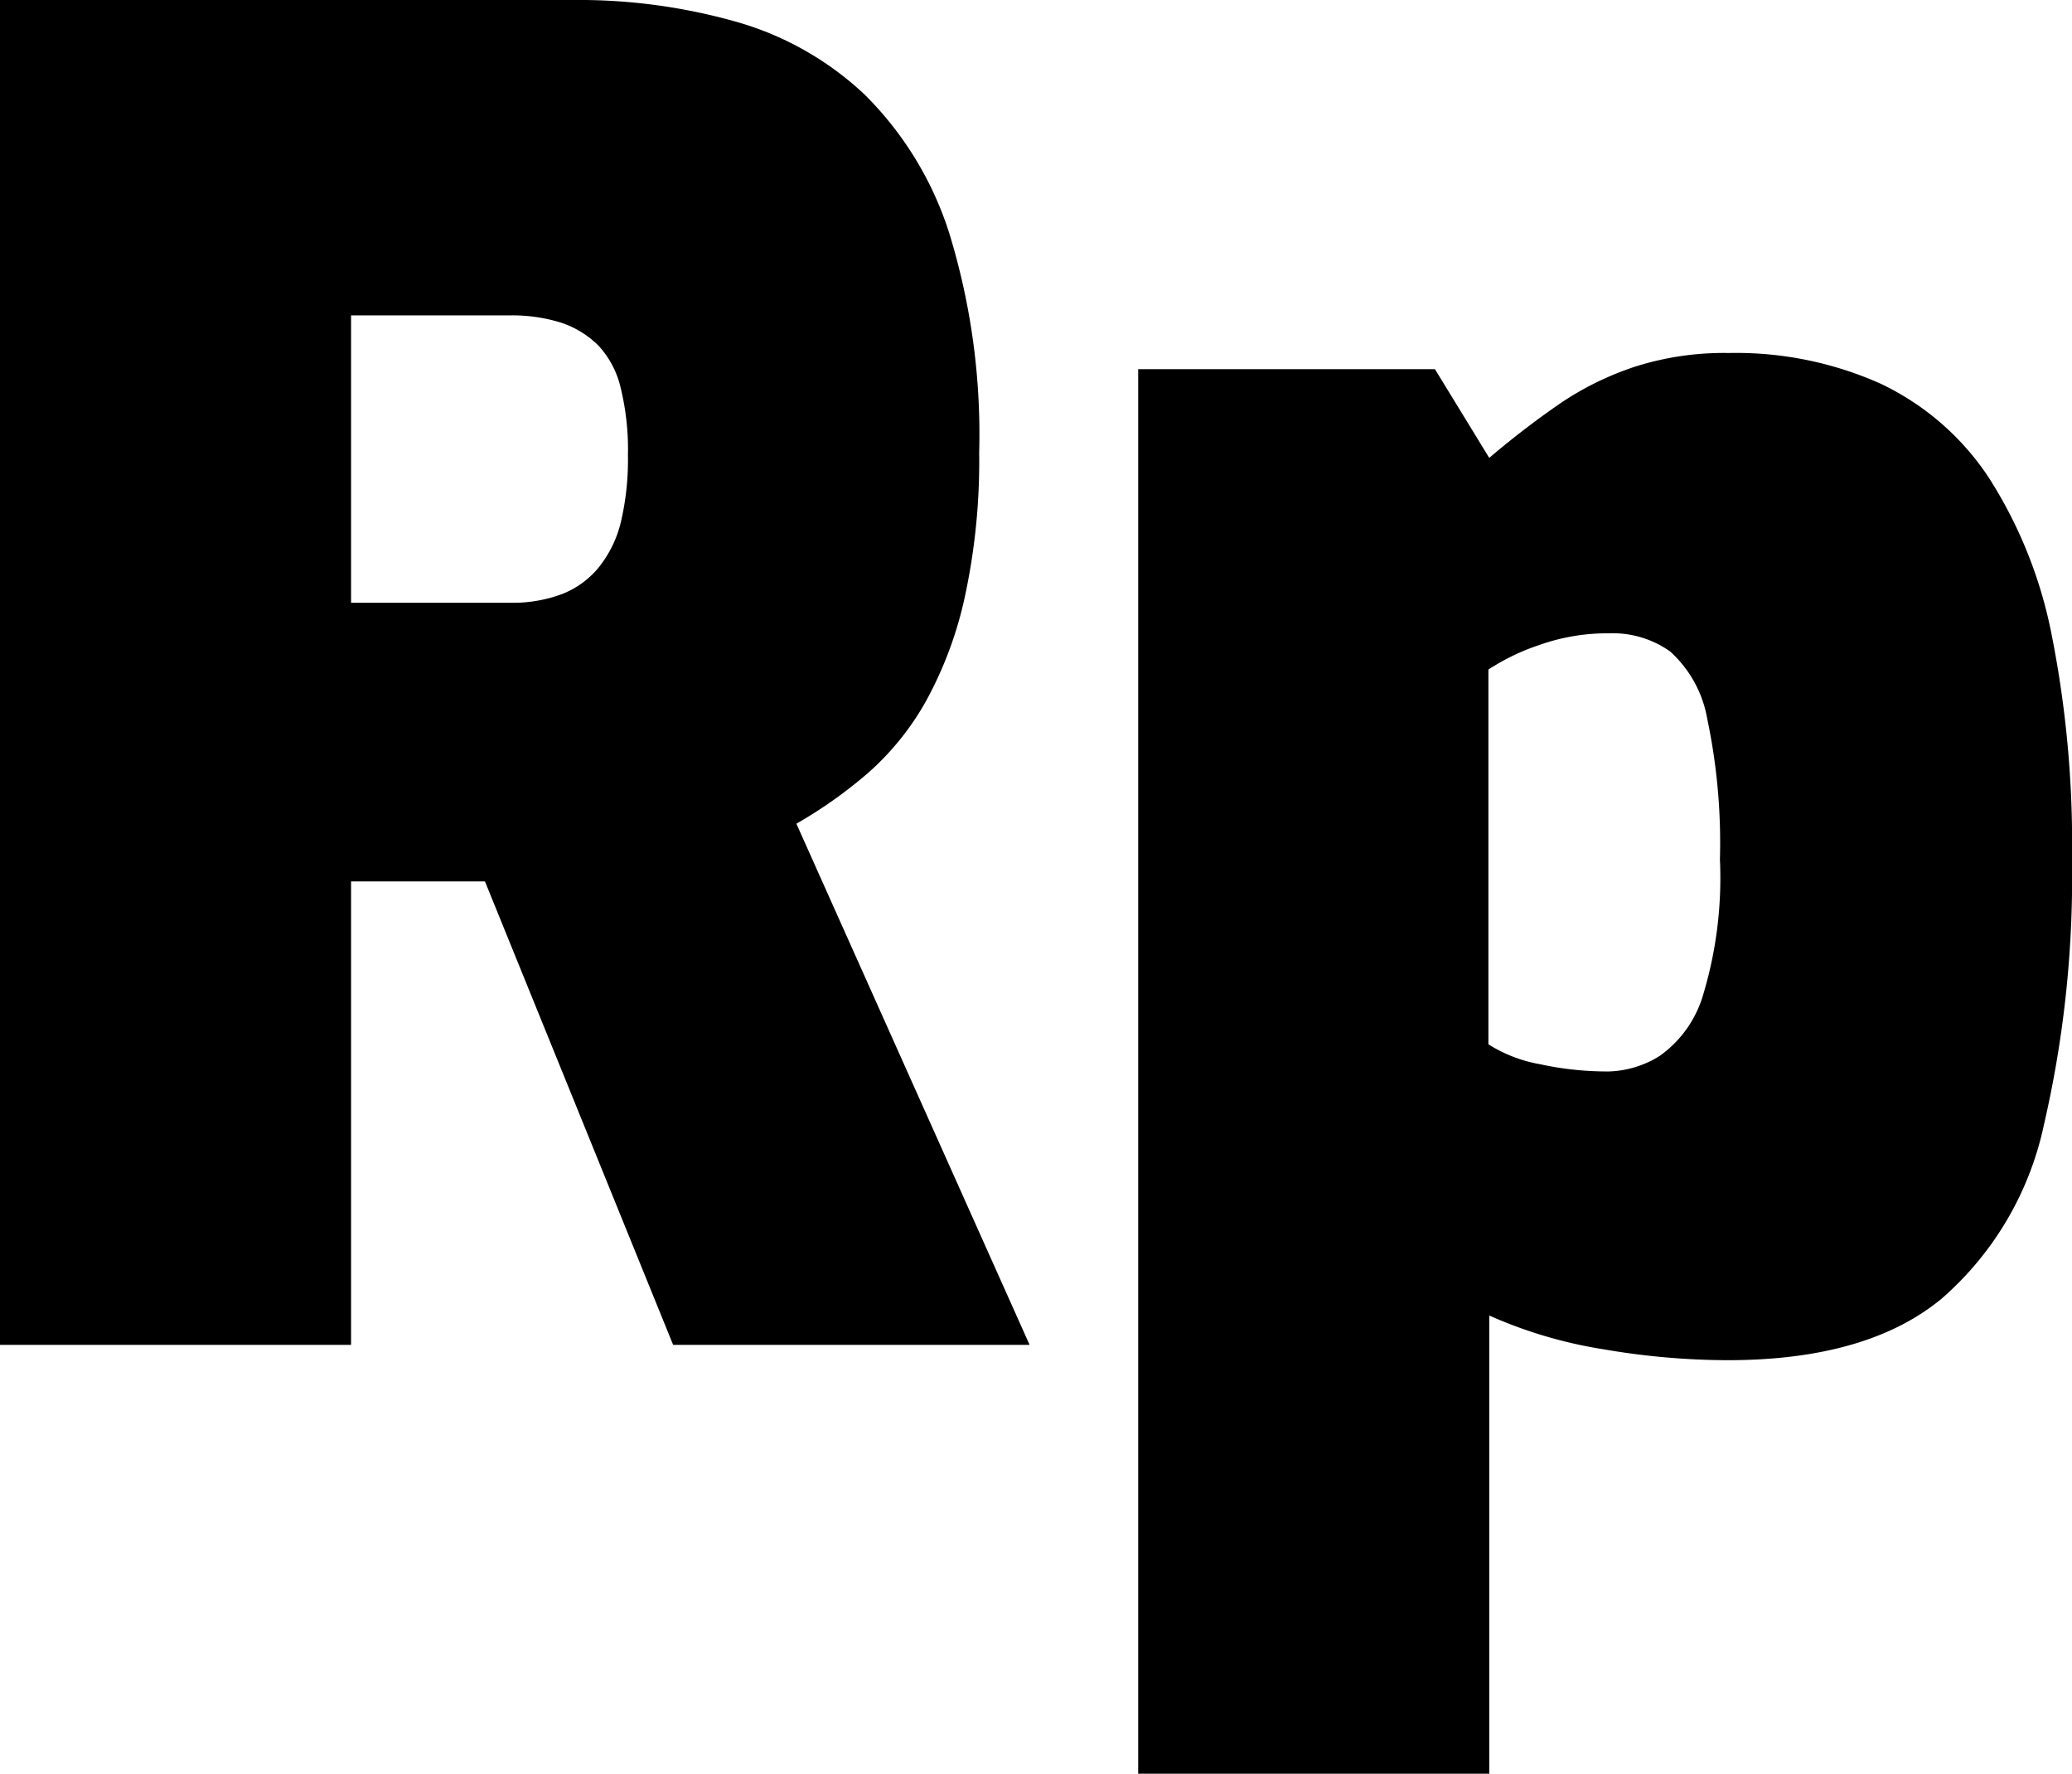 <svg id="Layer_1" data-name="Layer 1" xmlns="http://www.w3.org/2000/svg" viewBox="0 0 122.88 105.17"><title>indonesian-rupiah</title><path d="M67.5,105.17V21.89H85.1l3.22,5.26a51.88,51.88,0,0,1,4.19-3.22A17.93,17.93,0,0,1,97,21.73a17.36,17.36,0,0,1,5.53-.8,21,21,0,0,1,9,1.82,15.8,15.8,0,0,1,6.39,5.53,26.77,26.77,0,0,1,3.76,9.39A63.57,63.57,0,0,1,122.88,51a65.14,65.14,0,0,1-1.66,15.67A18.86,18.86,0,0,1,115.15,77q-4.4,3.64-12.66,3.65A43.84,43.84,0,0,1,95.08,80a26.88,26.88,0,0,1-6.76-2v27.26ZM95.41,63.53a6,6,0,0,0,3-.91A6.76,6.76,0,0,0,101,59a24,24,0,0,0,1-8.05,35.62,35.62,0,0,0-.75-8.32,7,7,0,0,0-2.2-4,5.87,5.87,0,0,0-3.6-1.08,12.1,12.1,0,0,0-4.18.7,13,13,0,0,0-3,1.45V61.92a8.49,8.49,0,0,0,3.06,1.18,18.83,18.83,0,0,0,4,.43ZM20.82,35.74h9.44a8.37,8.37,0,0,0,3-.49,5.3,5.3,0,0,0,2.2-1.55A6.83,6.83,0,0,0,36.81,31a16.12,16.12,0,0,0,.43-4,15.43,15.43,0,0,0-.43-4,5.5,5.5,0,0,0-1.34-2.53,5.68,5.68,0,0,0-2.2-1.34,9.71,9.71,0,0,0-3-.43H20.82V35.74ZM0,79.74V0H34a34.25,34.25,0,0,1,9.66,1.29A18.43,18.43,0,0,1,51.3,5.63a20.18,20.18,0,0,1,5,8.21,40.57,40.57,0,0,1,1.77,13,38.06,38.06,0,0,1-.86,8.59,22.85,22.85,0,0,1-2.31,6.17,16.27,16.27,0,0,1-3.43,4.24,27.1,27.1,0,0,1-4.24,3L61.06,79.74H39.92L28.76,52.26H20.82V79.74Z"/></svg>